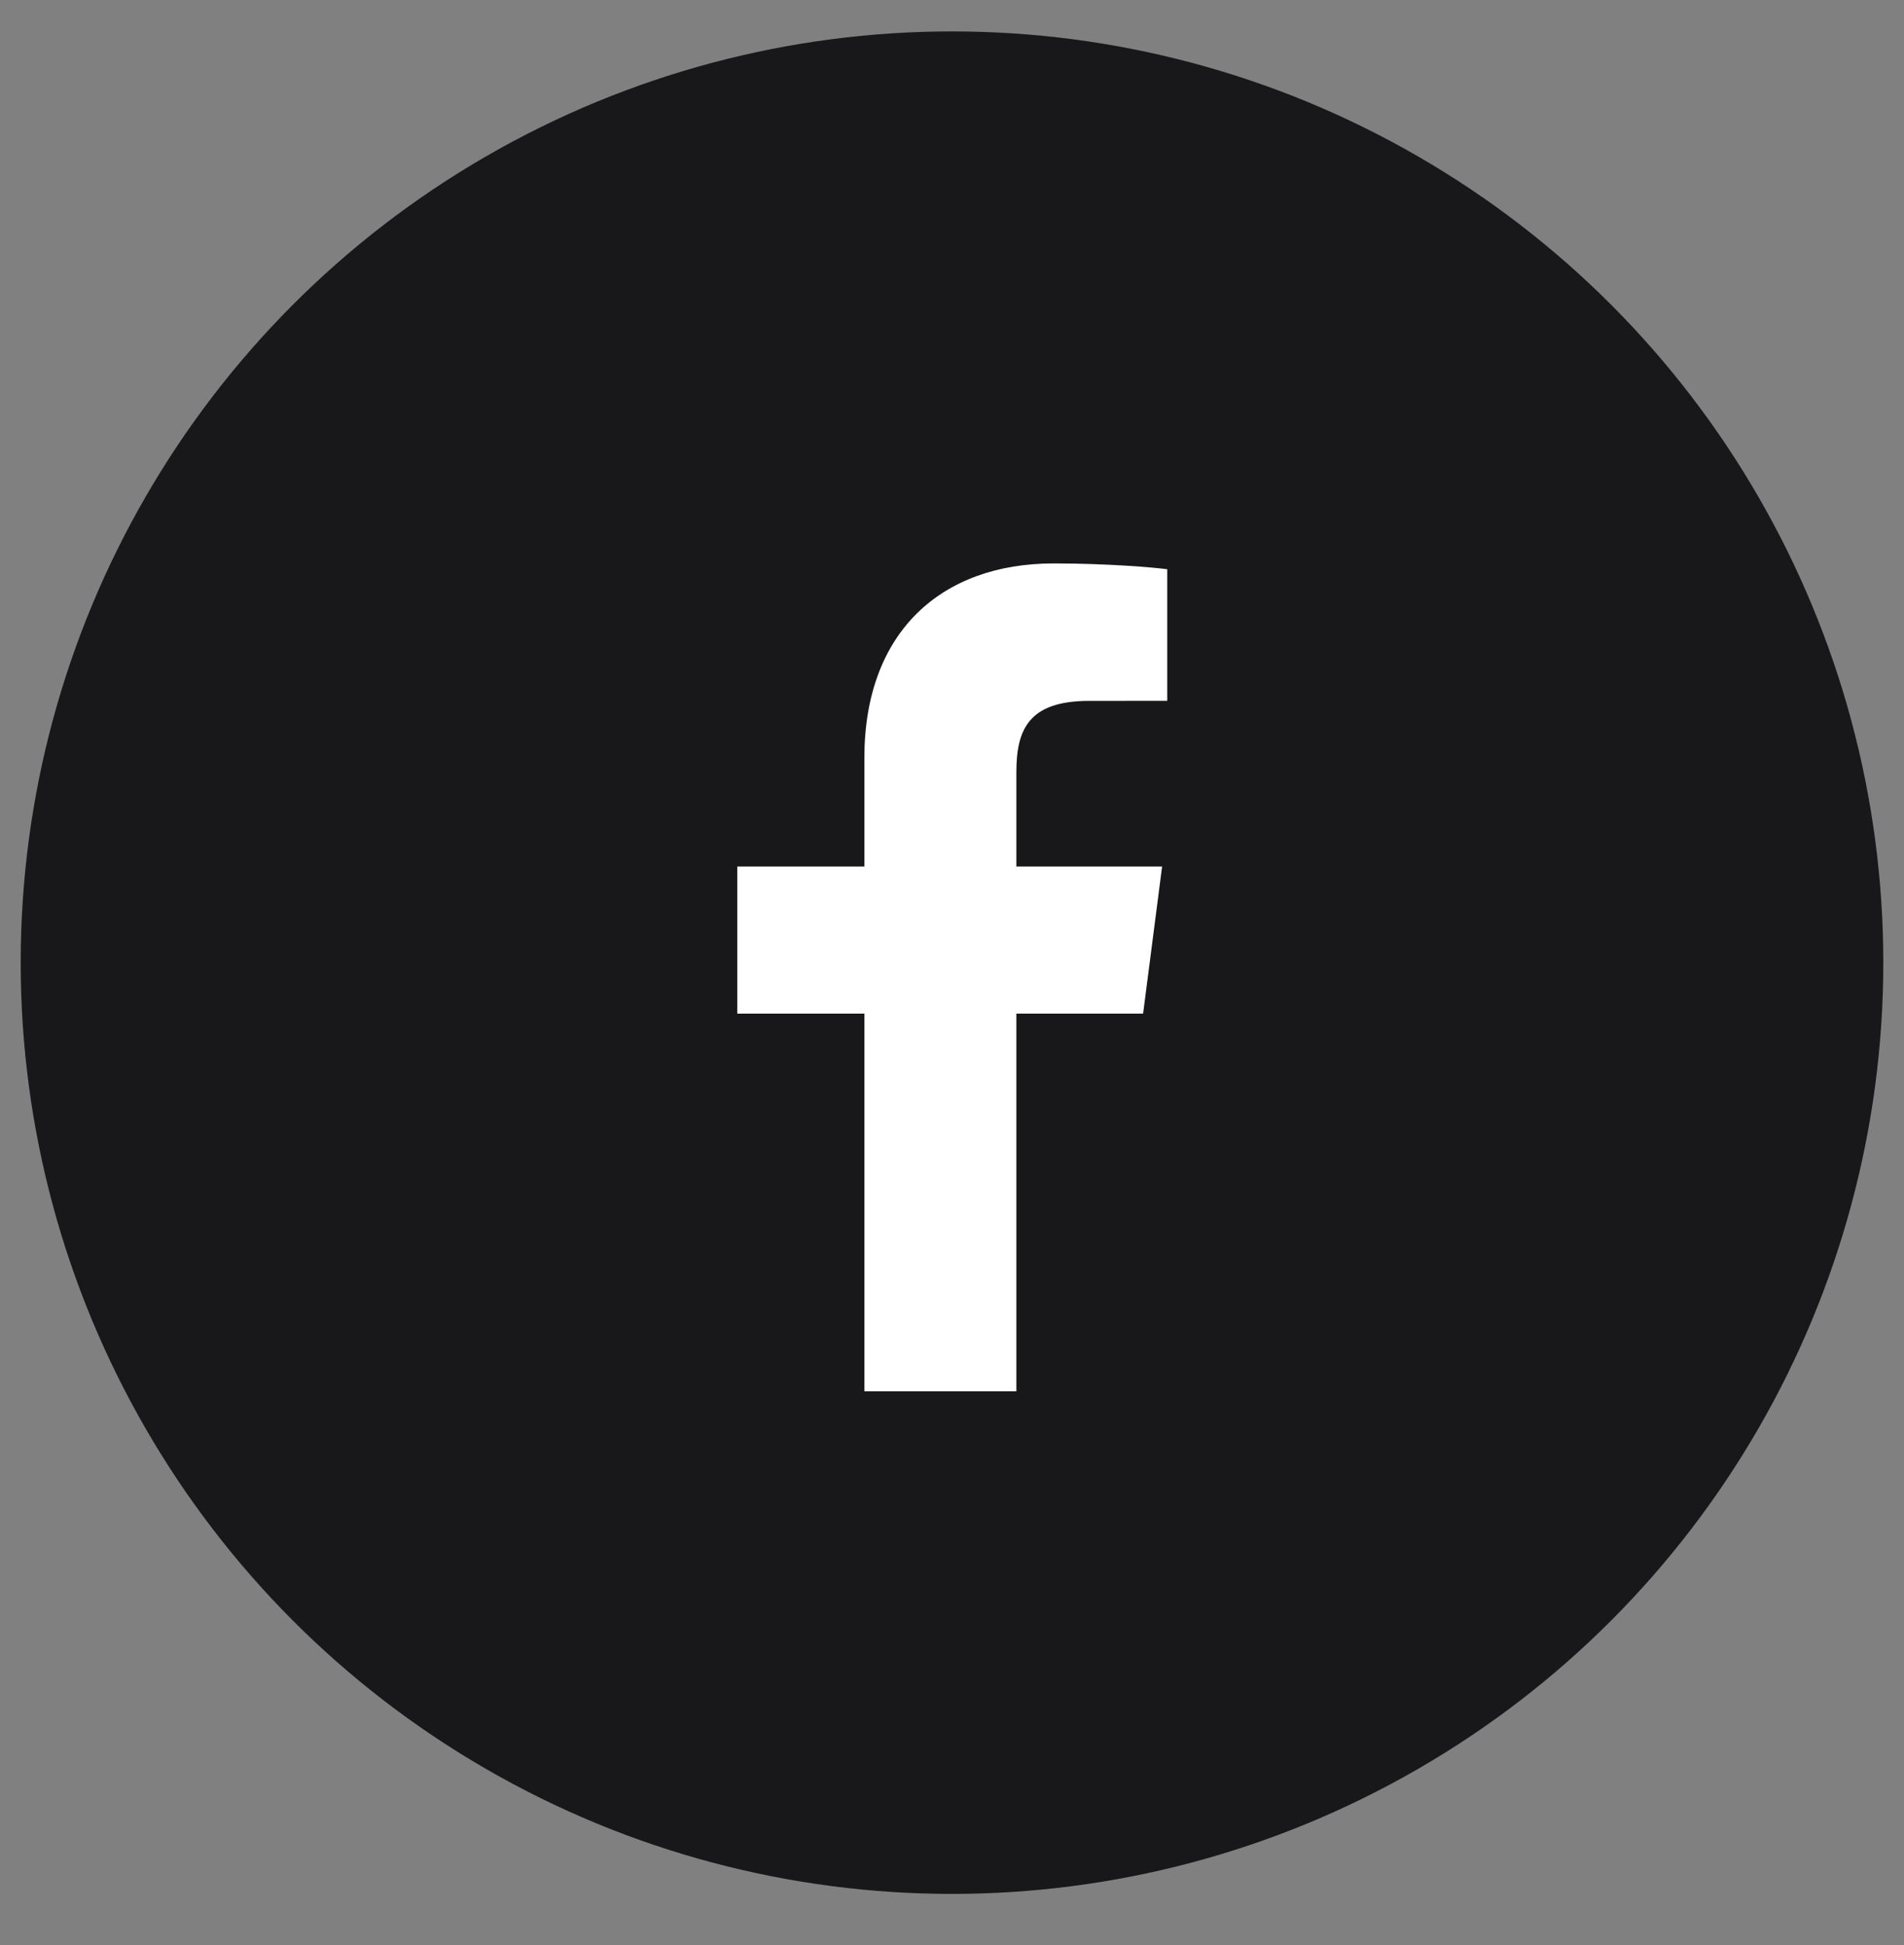 <svg xmlns="http://www.w3.org/2000/svg" width="46" height="47" viewBox="0 0 46 47" fill="none">
  <rect x="0" y="0" width="46" height="47" fill="#808080" stroke="none"/>
  <circle cx="23" cy="23.259" r="22.5" fill="#18181B"/>
  <path d="M20.883 33.615V24.491H17.812V20.936H20.883V18.313C20.883 15.27 22.741 13.613 25.456 13.613C26.756 13.613 27.874 13.71 28.2 13.753V16.933L26.317 16.934C24.84 16.934 24.555 17.636 24.555 18.665V20.936H28.076L27.617 24.491H24.555V33.615H20.883Z" fill="white"/>
</svg>
